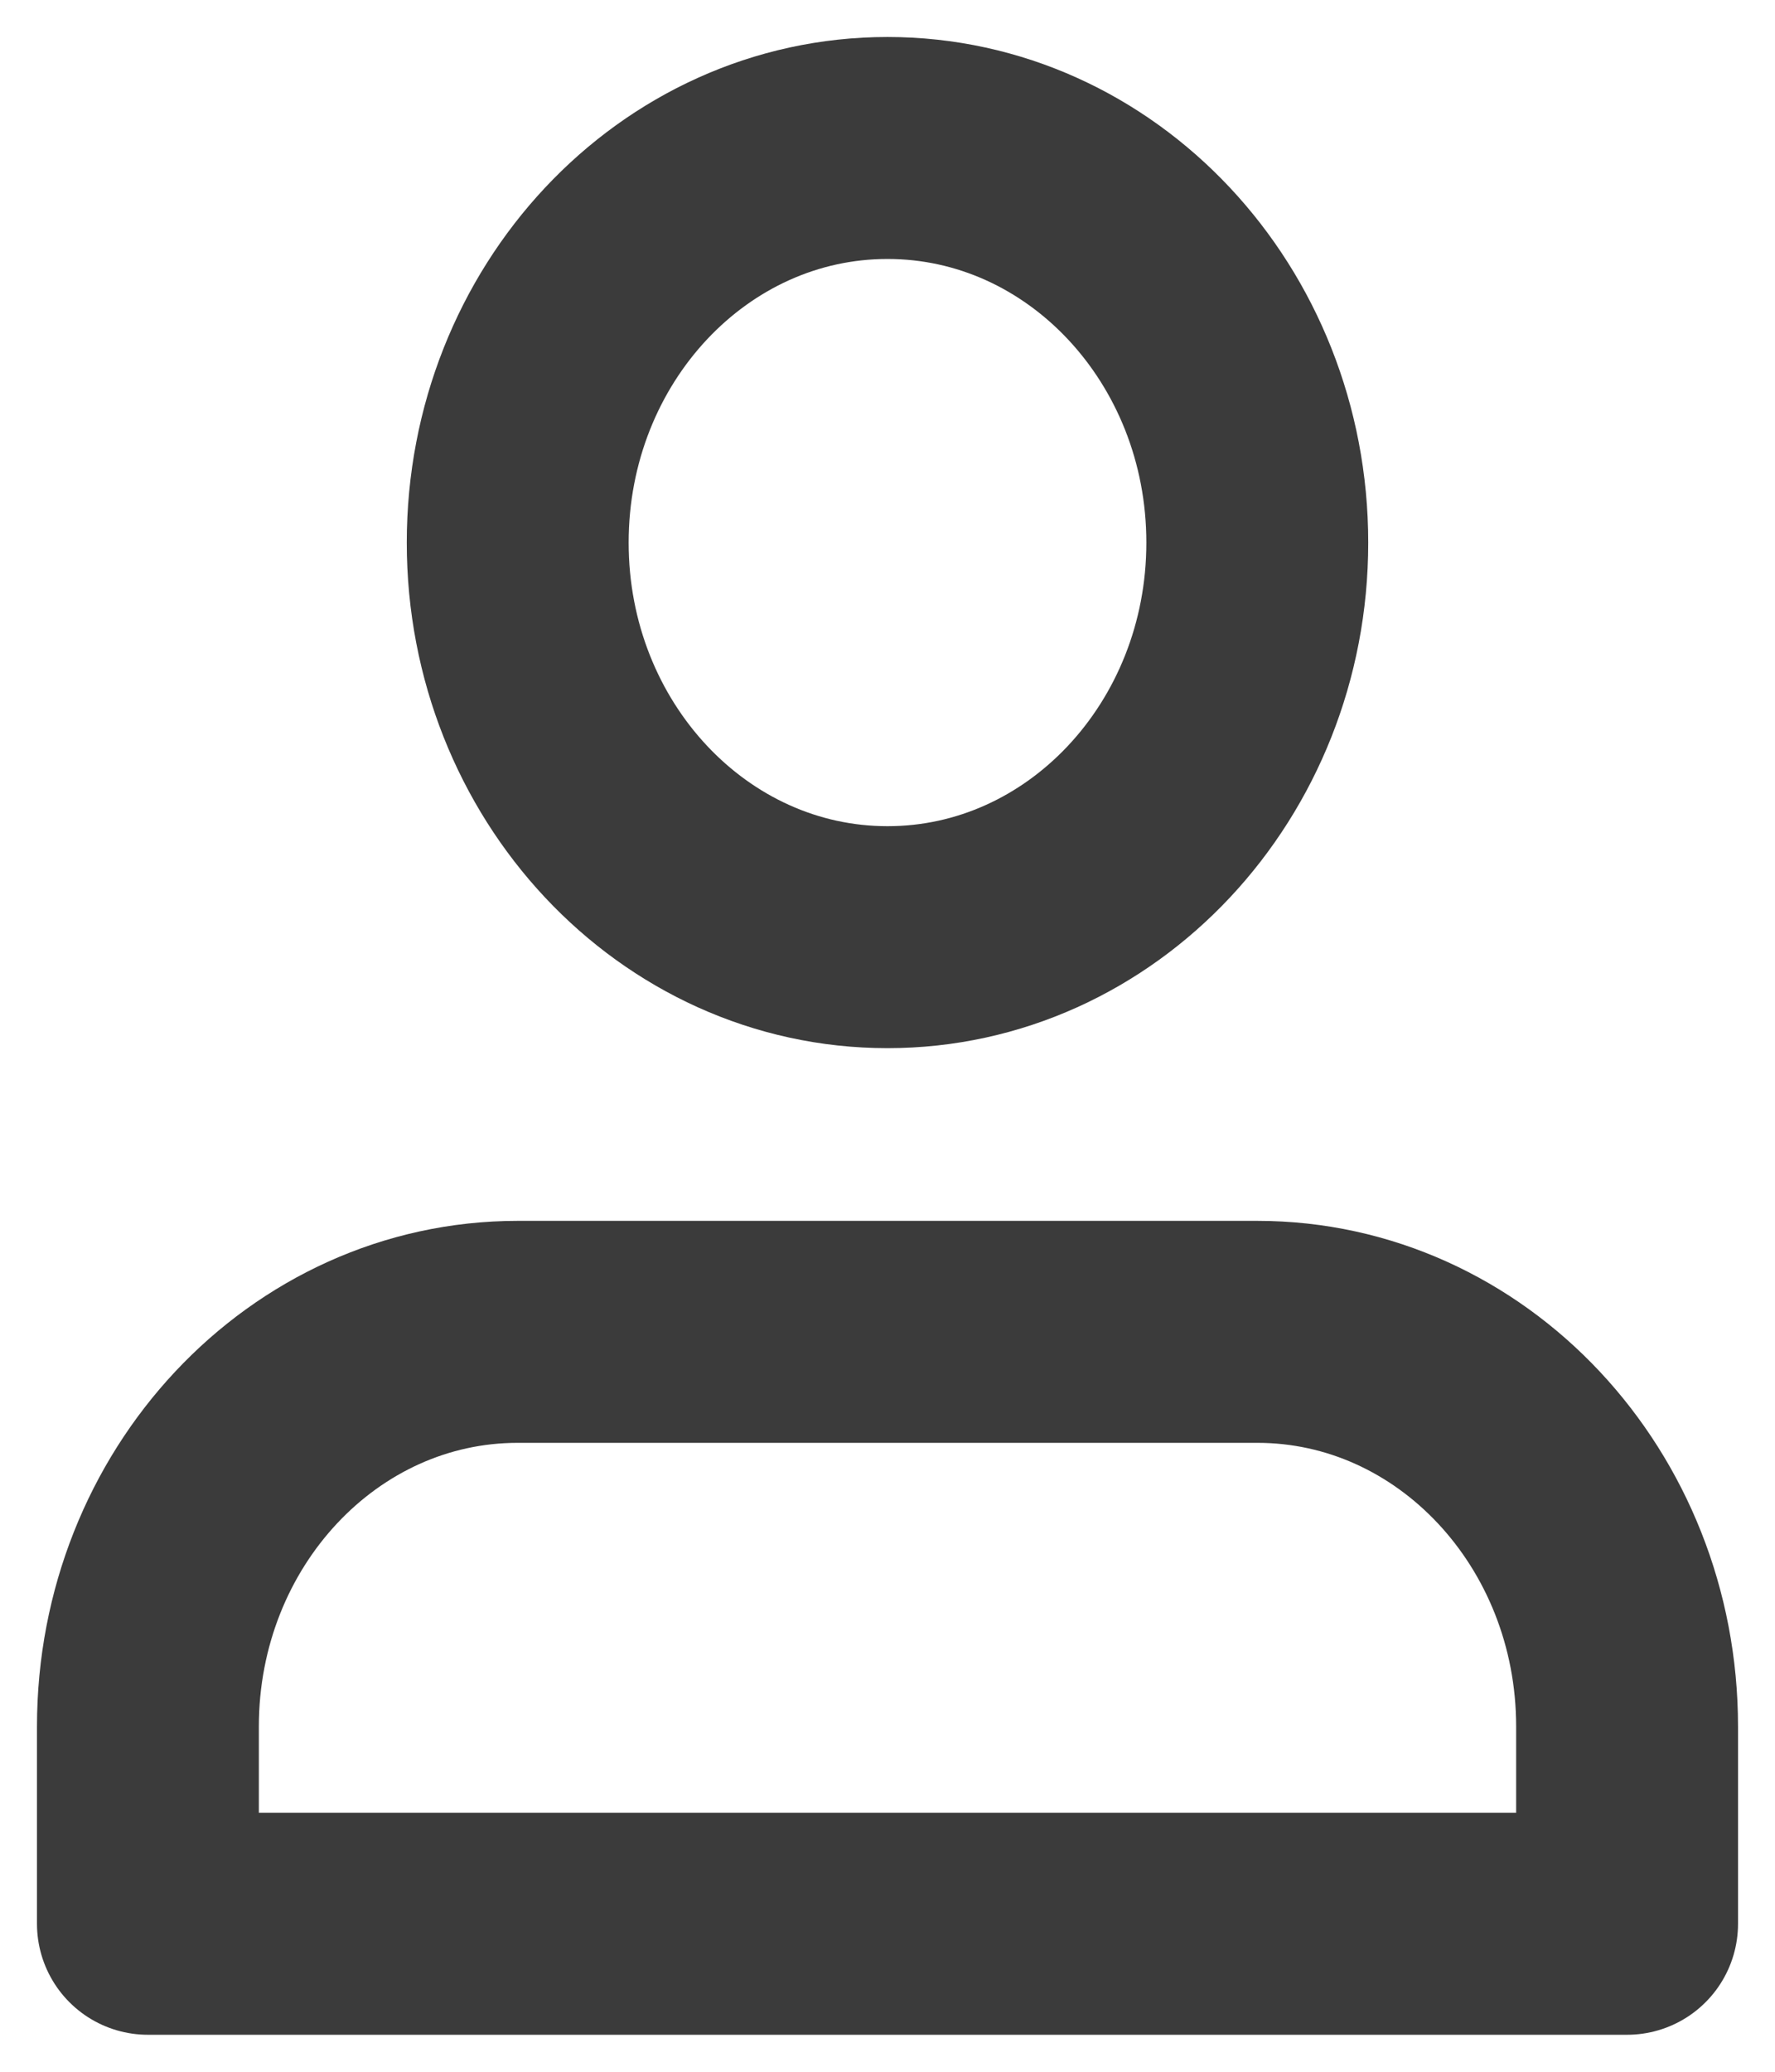 <svg width="12" height="14" viewBox="0 0 12 14" fill="none" xmlns="http://www.w3.org/2000/svg">
<path d="M8.5 9H3.5C2.119 9 1 10.194 1 11.667V13H11V11.667C11 10.194 9.881 9 8.5 9Z" stroke="#3B3B3B" stroke-width="1.5" stroke-linecap="round" stroke-linejoin="round"/>
<path d="M6 6.333C7.381 6.333 8.5 5.139 8.5 3.667C8.5 2.194 7.381 1 6 1C4.619 1 3.5 2.194 3.5 3.667C3.5 5.139 4.619 6.333 6 6.333Z" stroke="#3B3B3B" stroke-width="1.5" stroke-linecap="round" stroke-linejoin="round"/>
</svg>
